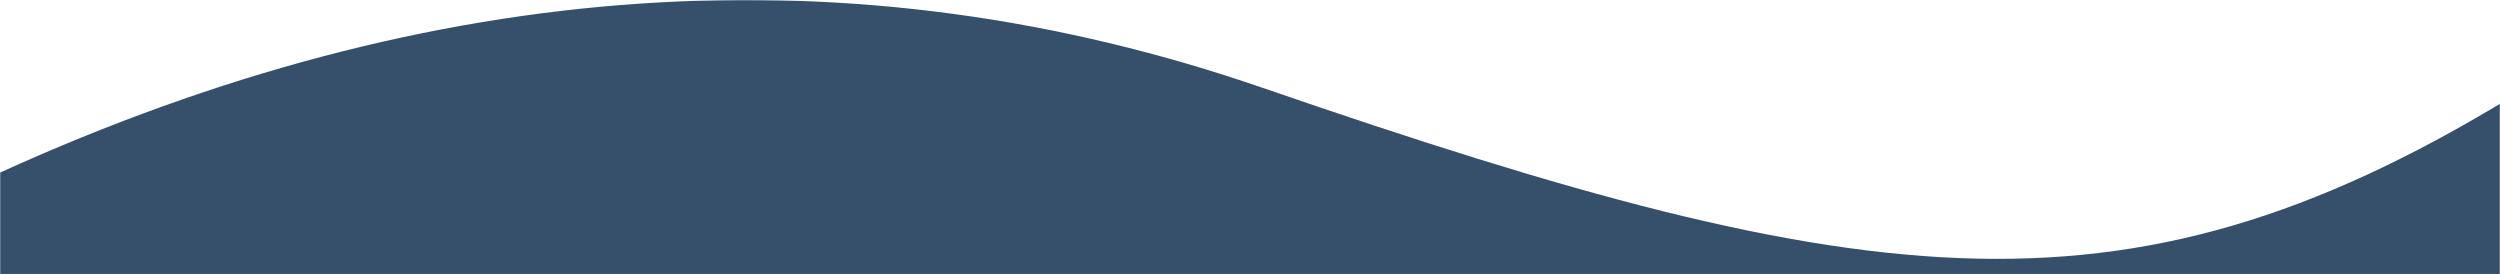 <?xml version="1.0" encoding="utf-8"?>
<!-- Generator: Adobe Illustrator 16.0.0, SVG Export Plug-In . SVG Version: 6.00 Build 0)  -->
<!DOCTYPE svg PUBLIC "-//W3C//DTD SVG 1.1//EN" "http://www.w3.org/Graphics/SVG/1.1/DTD/svg11.dtd">
<svg version="1.1" id="Layer_1" xmlns="http://www.w3.org/2000/svg" xmlns:xlink="http://www.w3.org/1999/xlink" x="0px" y="0px"
	 width="1440px" height="158px" viewBox="0 0 1440 158" enable-background="new 0 0 1440 158" xml:space="preserve">
<g>
	<defs>
		<filter id="Adobe_OpacityMaskFilter" filterUnits="userSpaceOnUse" x="0" y="0" width="1568" height="720">
			<feColorMatrix  type="matrix" values="1 0 0 0 0  0 1 0 0 0  0 0 1 0 0  0 0 0 1 0"/>
		</filter>
	</defs>
	<mask maskUnits="userSpaceOnUse" x="0" y="0" width="1568" height="720" id="b">
		<g filter="url(#Adobe_OpacityMaskFilter)">
			<path id="a" fill="#FFFFFF" d="M0,0h1440v158H0V0z"/>
		</g>
	</mask>
	<g mask="url(#b)">
		<path fill="#364F6B" d="M0,99.424C249.852-14.173,492.347-30.427,727.484,50.661c352.705,121.632,501.421,140.534,727.483,0
			c150.71-93.69,150.71,129.423,0,669.339H0V99.424z"/>
	</g>
</g>
</svg>
